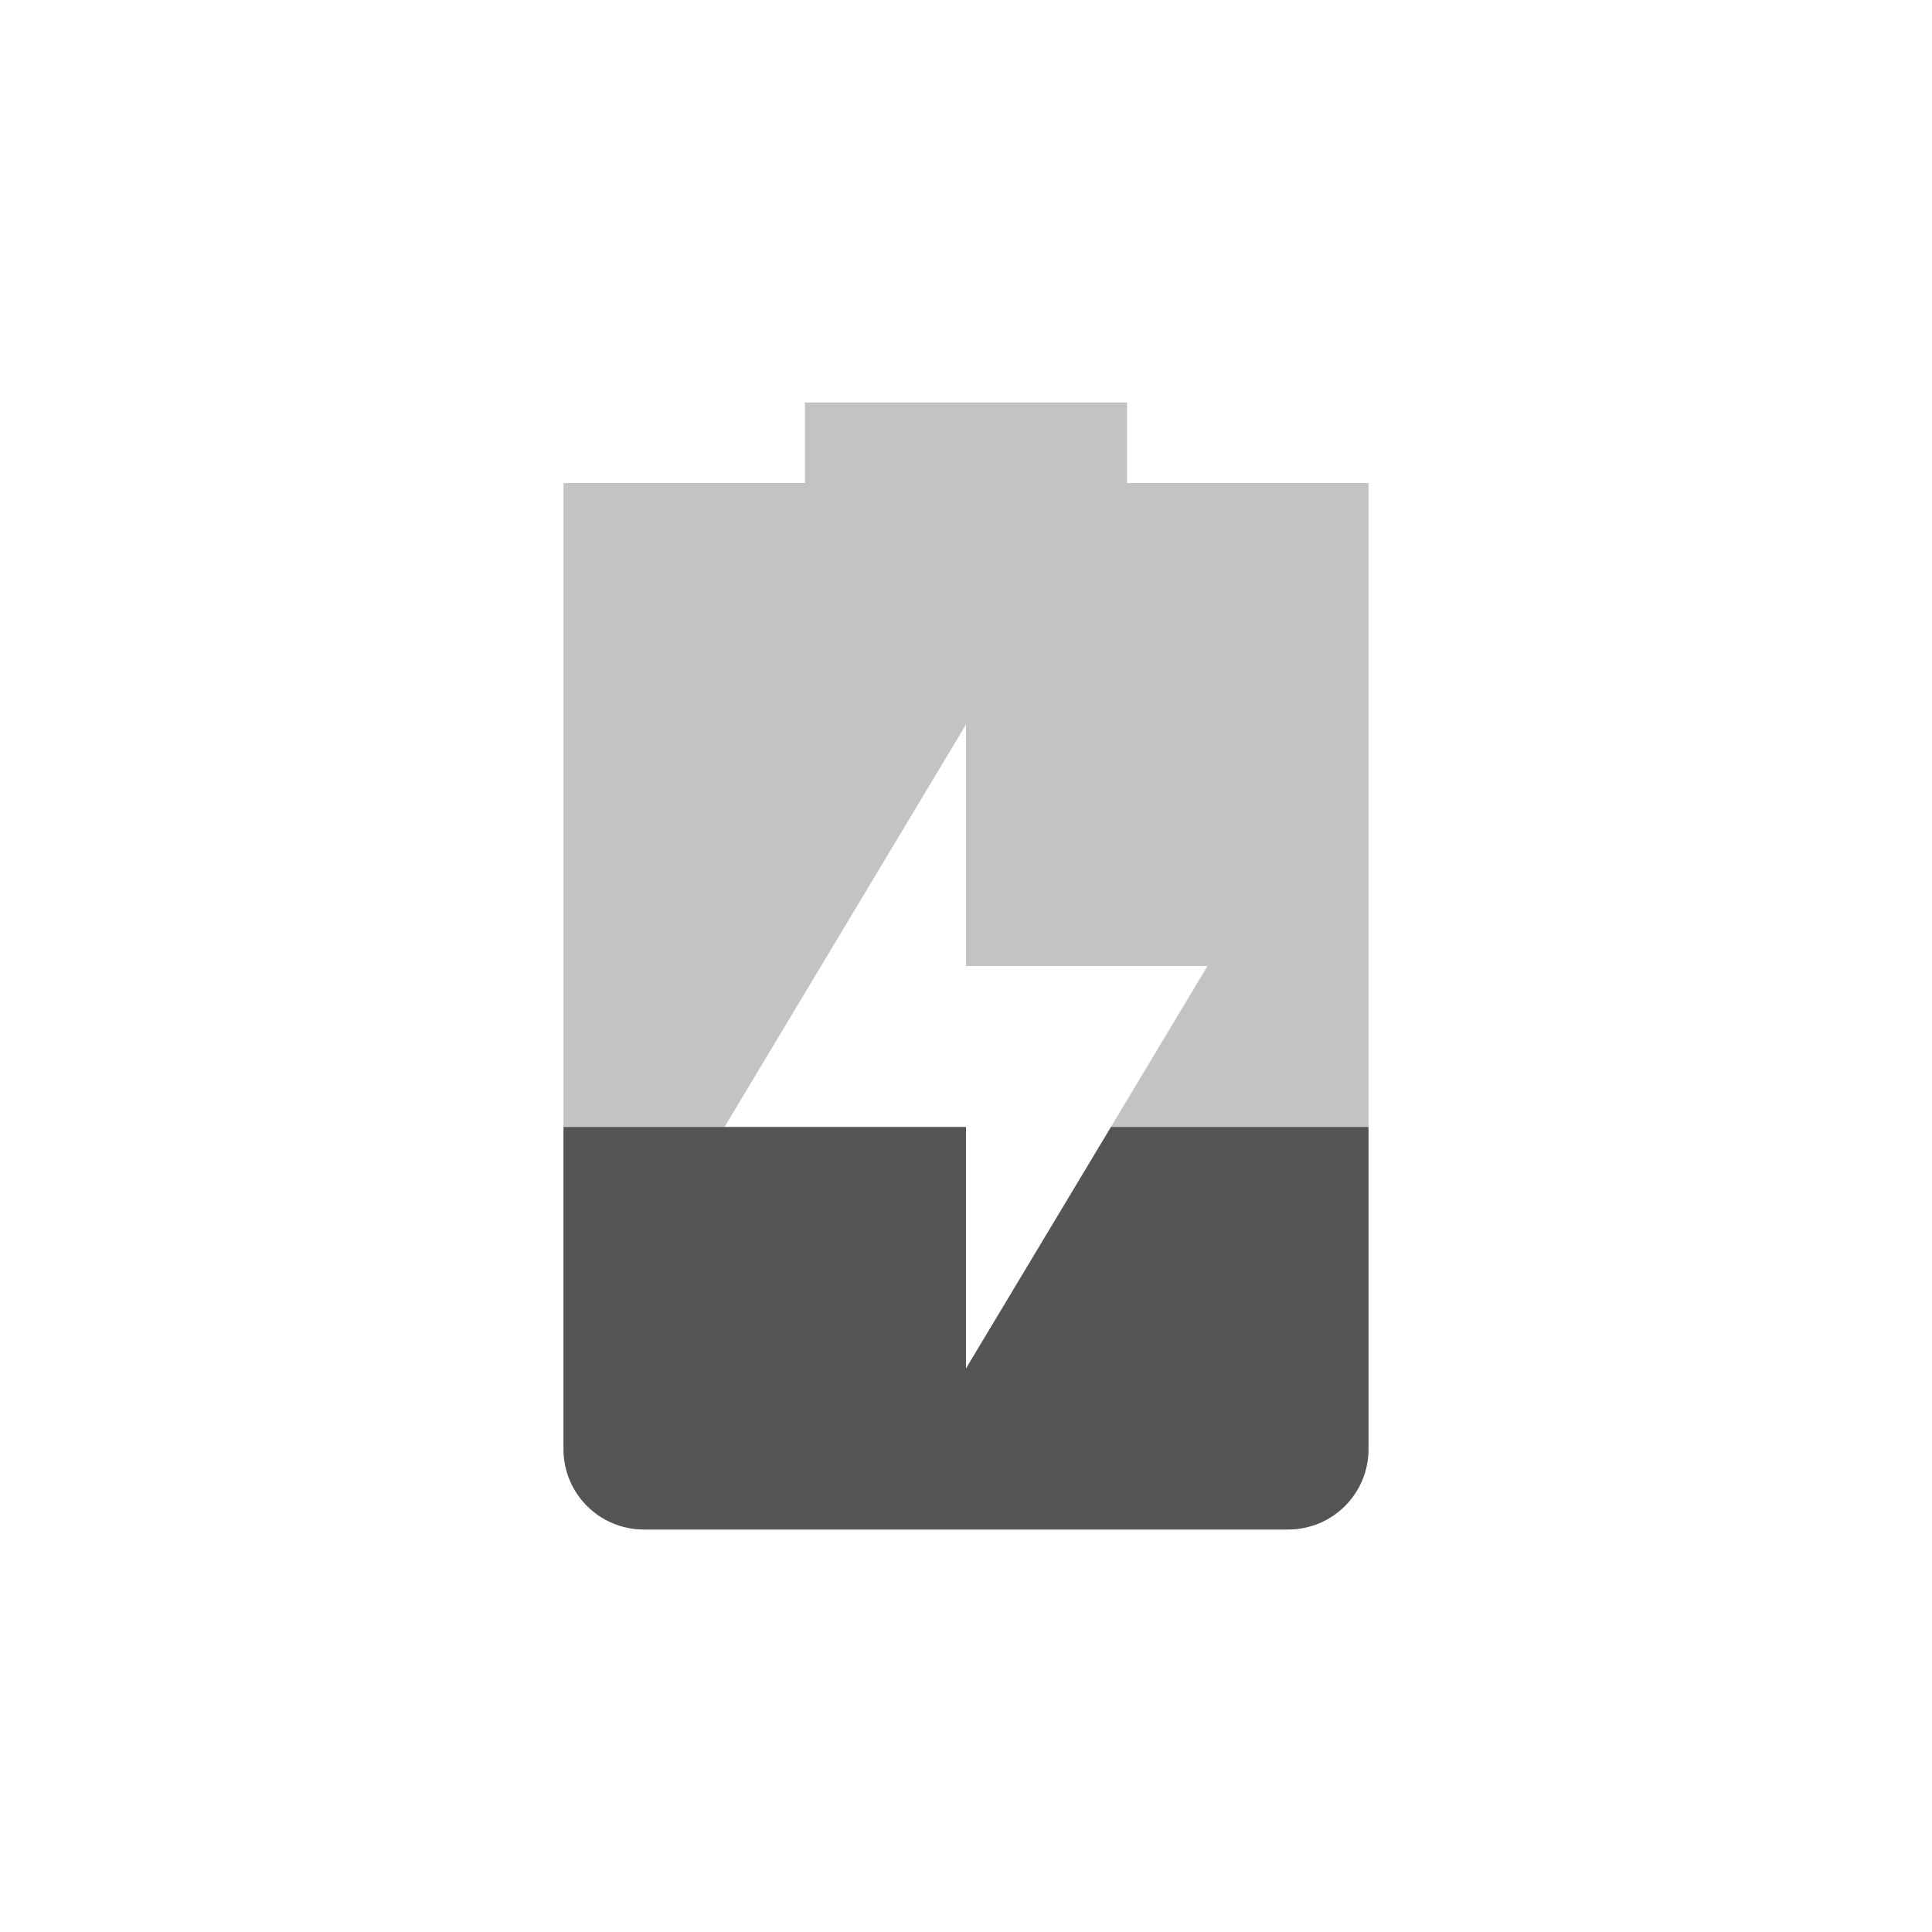 <svg height="24" width="24" xmlns="http://www.w3.org/2000/svg"><path d="m10 5v1h-3v1 11c0 .554.446 1 1 1h8c .554 0 1-.446 1-1v-11c0-.554 0-1 0-1h-3v-1zm2 4v3h3l-3 5v-3h-3z" fill="#555" opacity=".35"/><path d="m7 14v4c0 .554.446 1 1 1h8c .554 0 1-.446 1-1v-4h-3.199l-1.801 3v-3h-3z" fill="#555"/></svg>